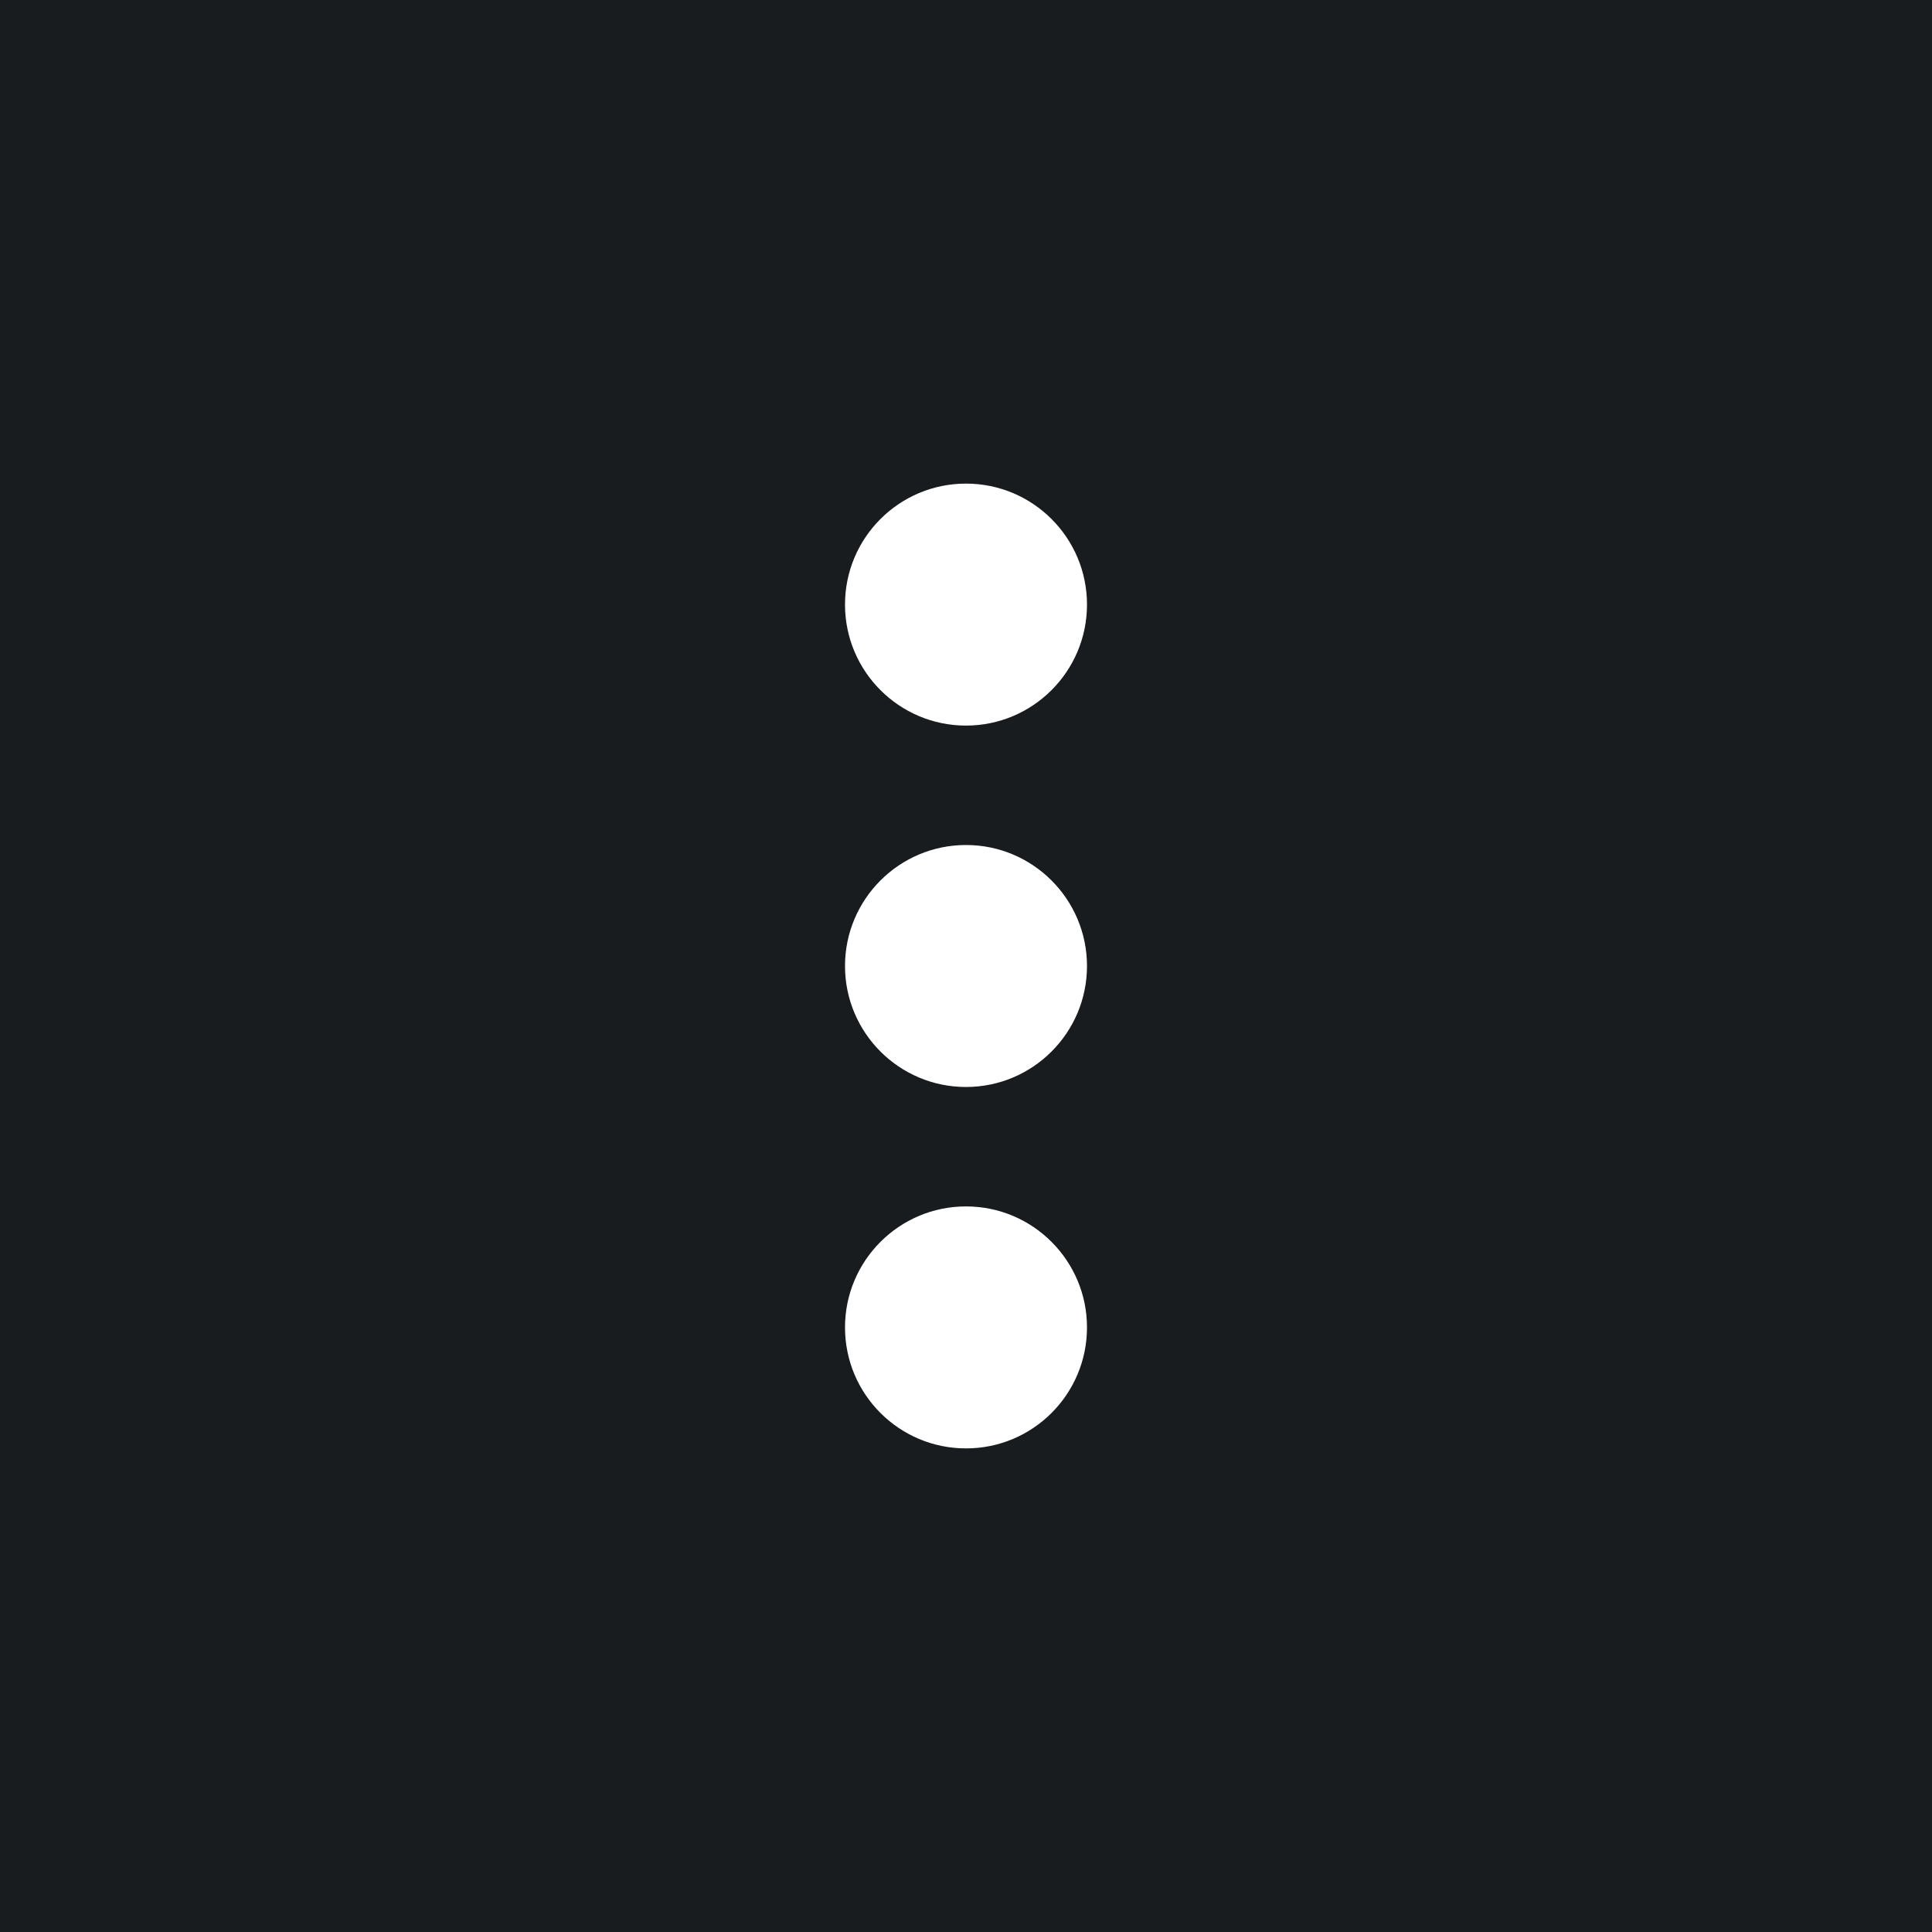 <svg xmlns="http://www.w3.org/2000/svg" width="32" height="32" fill="none" viewBox="0 0 16 16"><rect width="16" height="16" x="0" y="0" fill="#181c1f"/><path fill="#fff" fill-rule="evenodd" d="M6.998 5.007C6.998 5.56 7.447 6.009 8 6.009C8.553 6.009 9.002 5.56 9.002 5.007C9.002 4.453 8.553 4.005 8 4.005C7.447 4.005 6.998 4.453 6.998 5.007ZM8 9.002C7.447 9.002 6.998 8.553 6.998 8C6.998 7.447 7.447 6.998 8 6.998C8.553 6.998 9.002 7.447 9.002 8C9.002 8.553 8.553 9.002 8 9.002ZM8 11.995C7.447 11.995 6.998 11.547 6.998 10.993C6.998 10.44 7.447 9.991 8 9.991C8.553 9.991 9.002 10.44 9.002 10.993C9.002 11.547 8.553 11.995 8 11.995Z" clip-rule="evenodd"/></svg>
